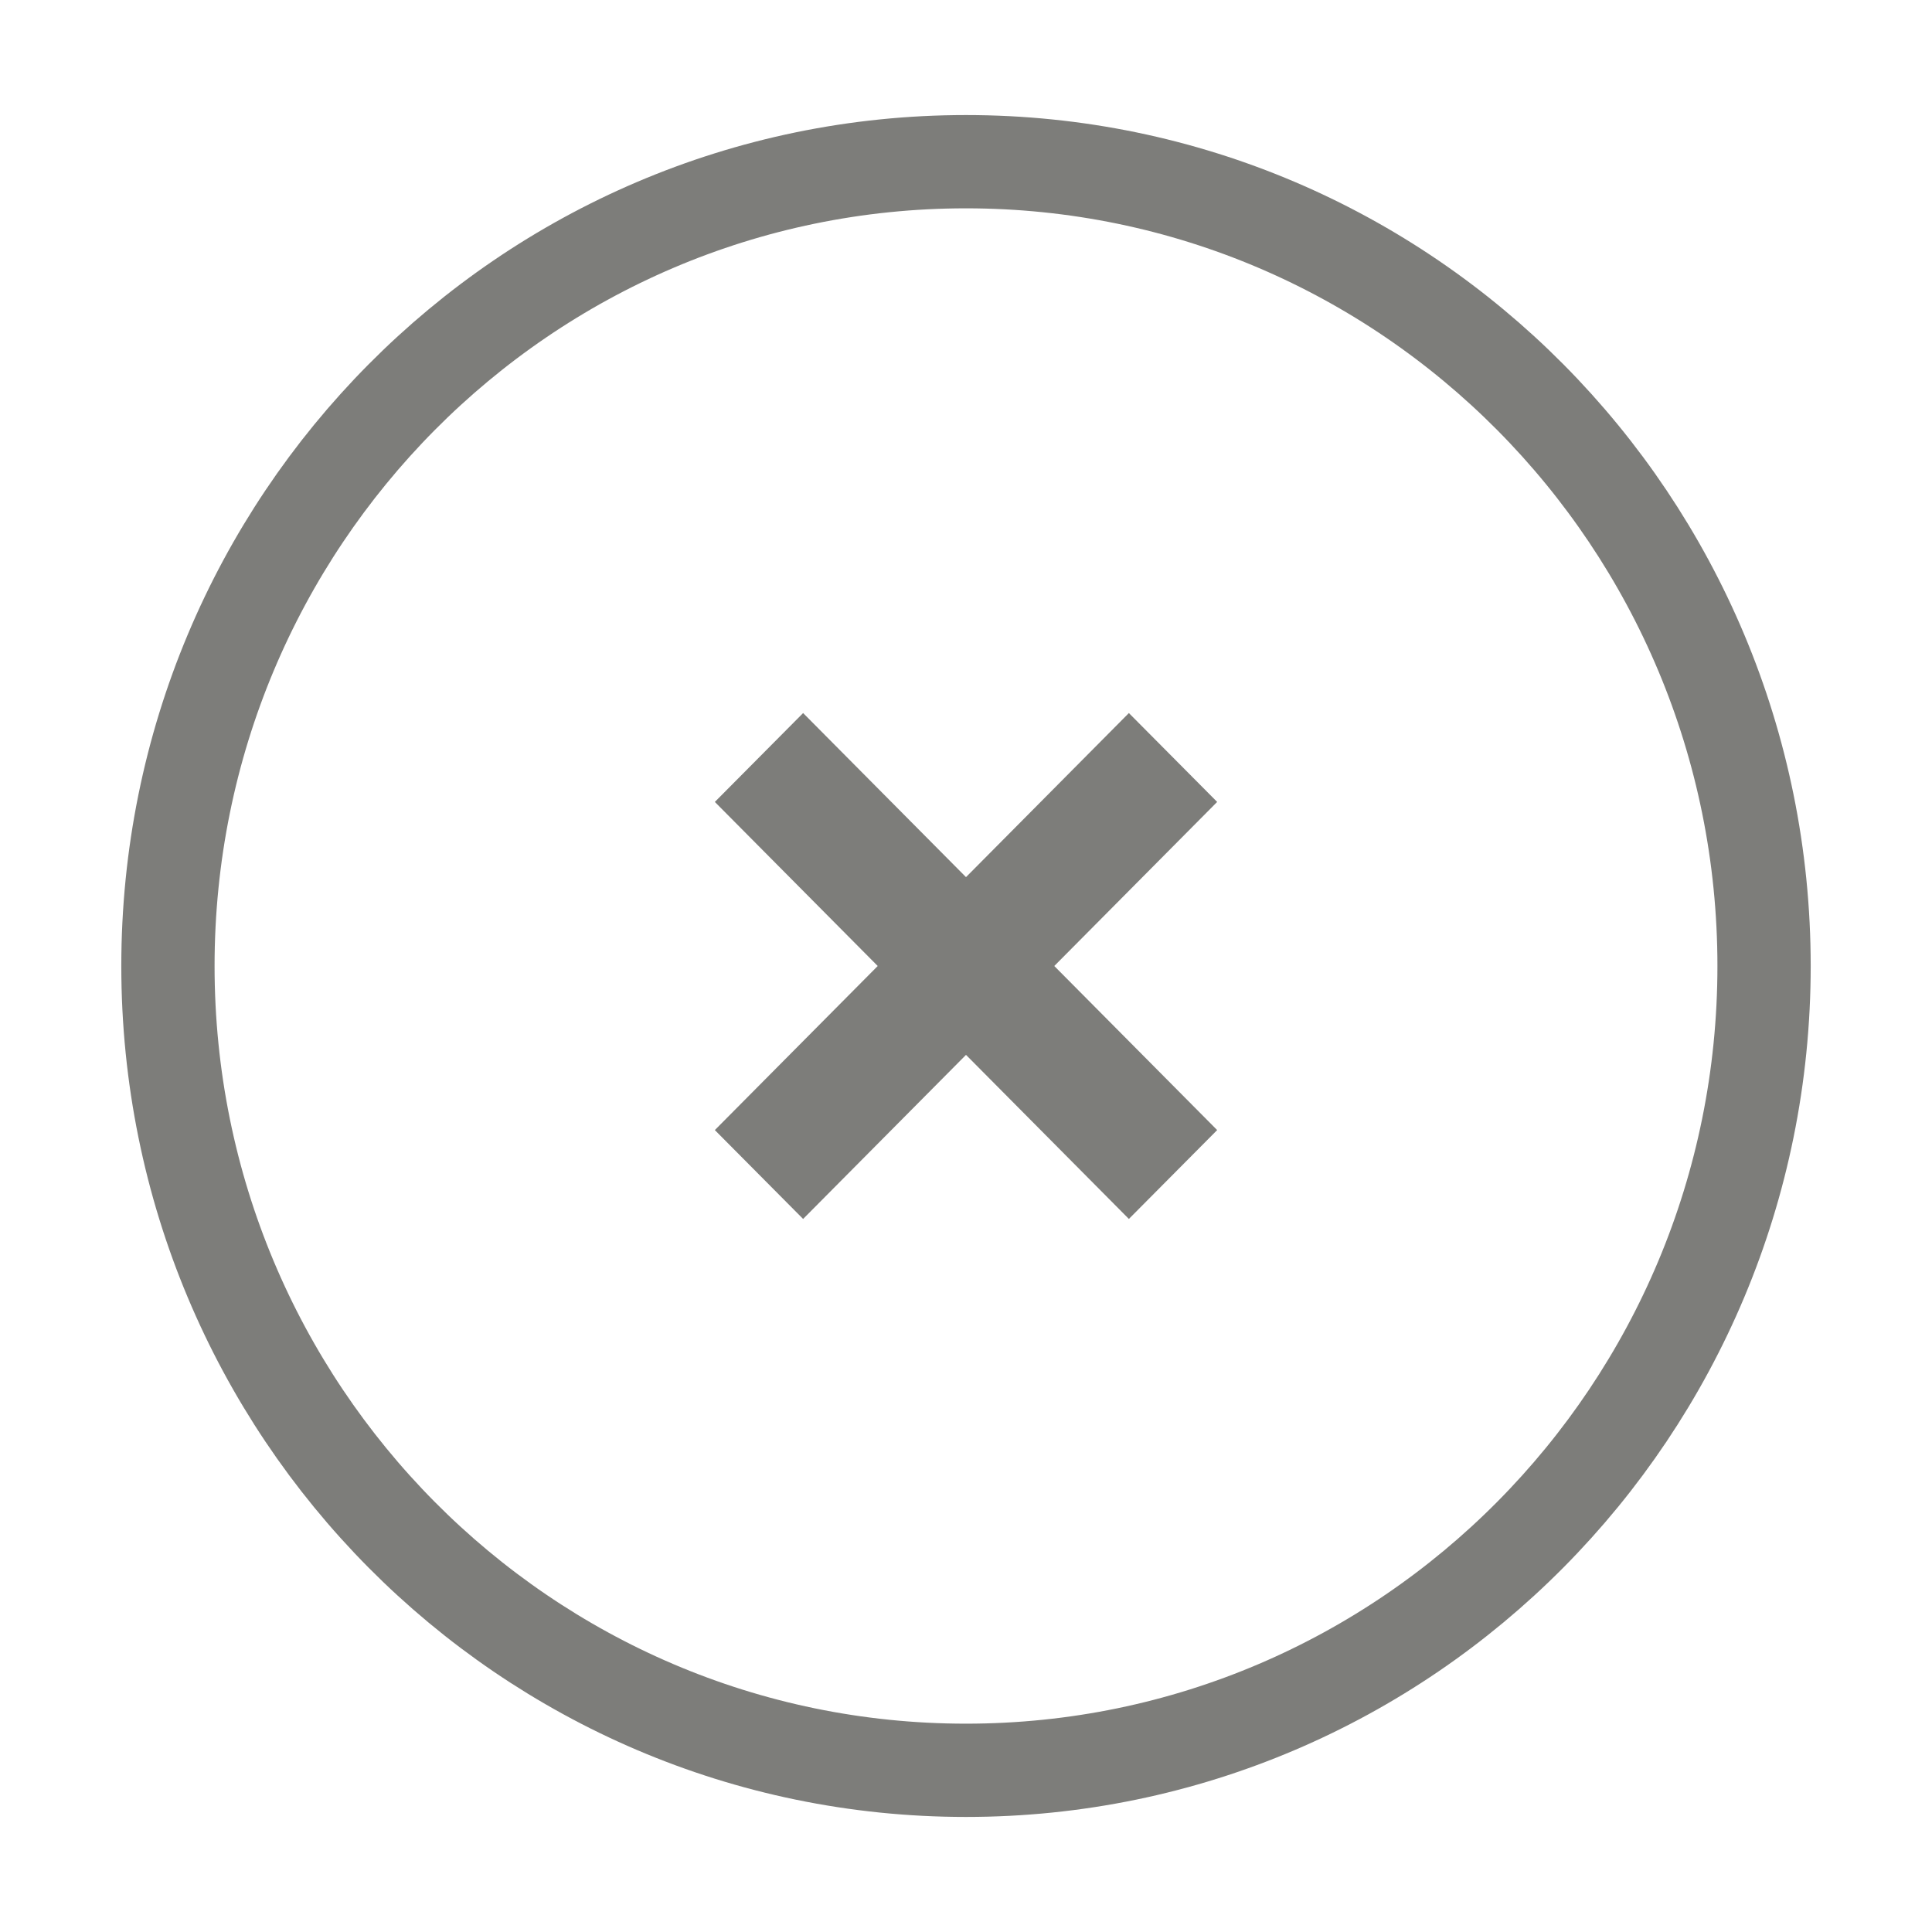 <?xml version="1.0" encoding="utf-8"?>
<!-- Generator: Adobe Illustrator 25.3.0, SVG Export Plug-In . SVG Version: 6.00 Build 0)  -->
<svg version="1.1" id="Layer_1" xmlns="http://www.w3.org/2000/svg" xmlns:xlink="http://www.w3.org/1999/xlink" x="0px" y="0px"
	 viewBox="0 0 65 65" style="enable-background:new 0 0 65 65;" xml:space="preserve">
<style type="text/css">
	.st0{fill:#FFFFFF;}
	.st1{fill:none;stroke:#60605E;stroke-width:3;stroke-linecap:round;stroke-linejoin:round;stroke-miterlimit:10;}
	.st2{fill:#60605E;}
	.st3{fill:none;stroke:#7D7D7A;stroke-width:5.57;}
	.st4{fill:none;stroke:#60605E;stroke-width:5.57;}
	.st5{fill:none;stroke:#7D7D7A;stroke-width:4;stroke-linecap:round;stroke-linejoin:round;stroke-miterlimit:10;}
	.st6{fill:none;stroke:#7D7D7A;stroke-width:4;stroke-miterlimit:10;}
	.st7{fill:none;stroke:#7D7D7A;stroke-width:2.354;}
	.st8{fill:#7D7D7A;}
	.st9{fill:none;stroke:#7D7D7A;stroke-width:2.513;}
	.st10{fill:none;stroke:#FFFFFF;stroke-width:4;}
	.st11{fill:none;stroke:#7D7D7A;stroke-width:3.138;}
	.st12{fill:none;stroke:#FFFFFF;stroke-width:4;stroke-linecap:round;stroke-linejoin:round;stroke-miterlimit:10;}
</style>
<g>
	<path class="st11" d="M32.5,59.56c14.83,0,26.85-12.12,26.85-27.06c0-14.95-12.02-27.06-26.85-27.06S5.65,17.55,5.65,32.5
		C5.65,47.45,17.67,59.56,32.5,59.56z"/>
	<g>
		<path class="st8" d="M32.5,35.49l-5.48,5.52l-2.97-2.99l5.48-5.52l-5.48-5.52l2.97-2.99l5.48,5.52l5.48-5.52l2.97,2.99l-5.48,5.52
			l5.48,5.52l-2.97,2.99L32.5,35.49z"/>
	</g>
</g>
</svg>
